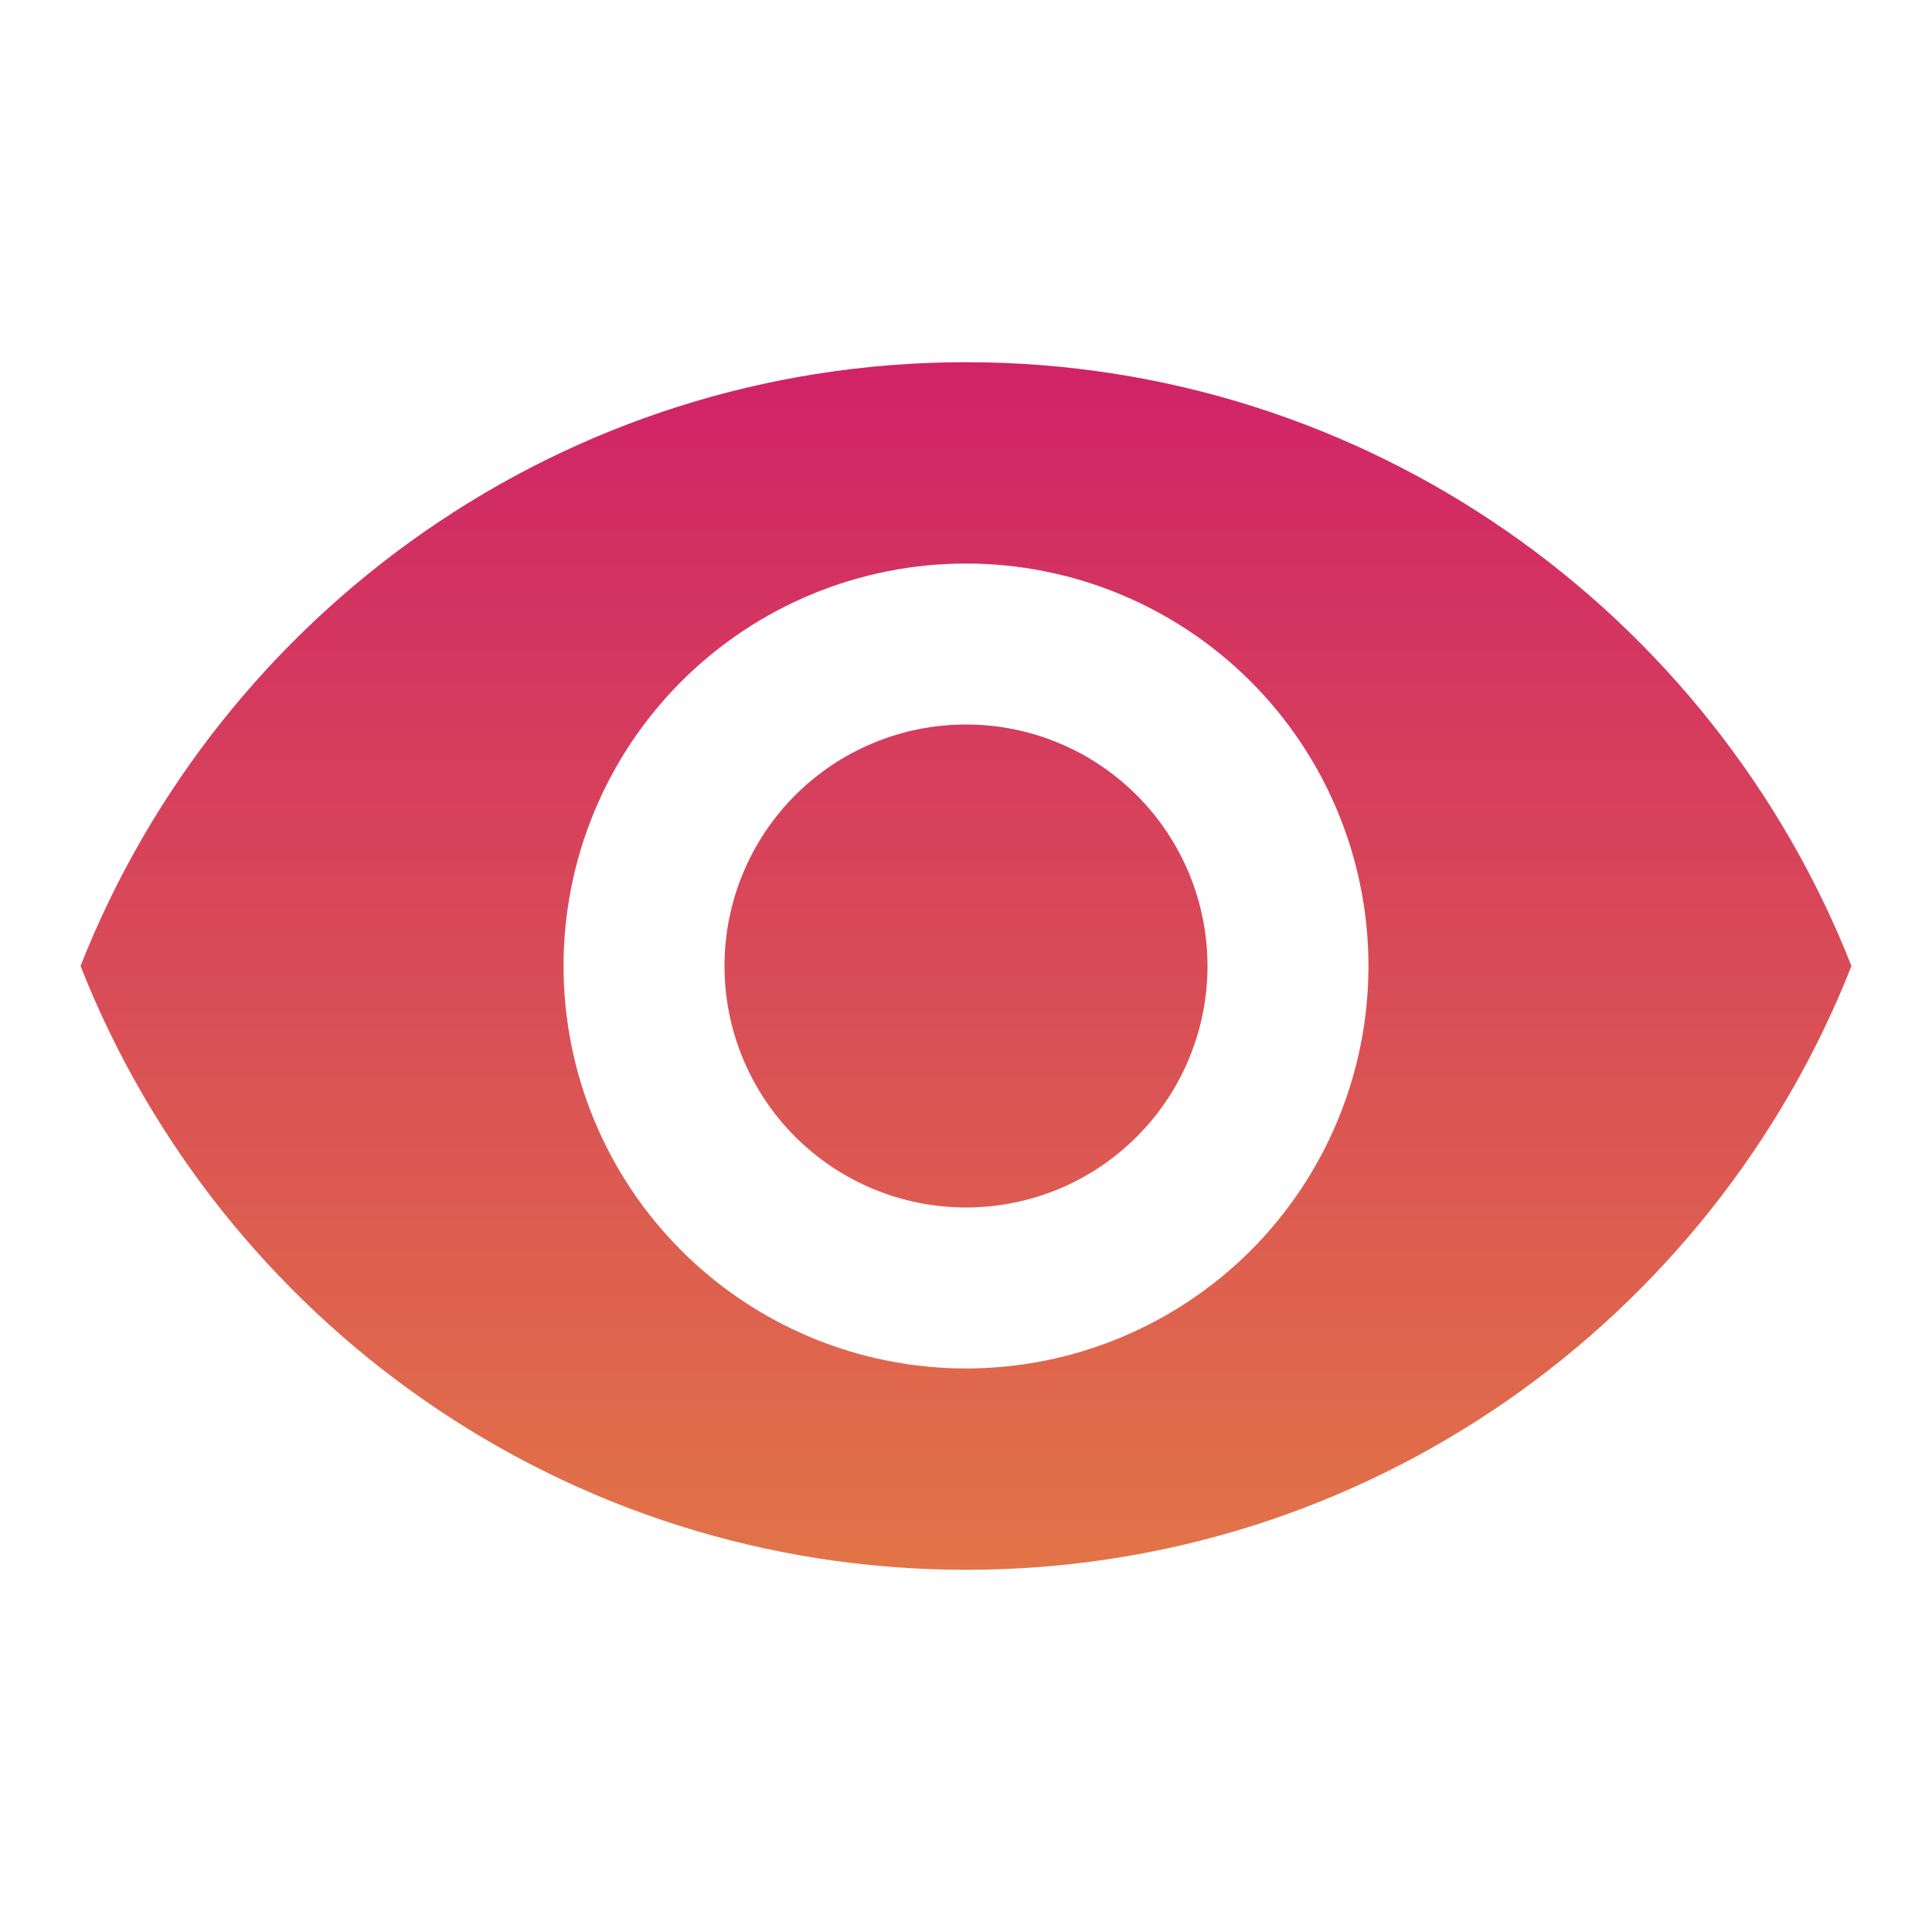 <svg width="19" height="19" viewBox="0 0 19 19" fill="none" xmlns="http://www.w3.org/2000/svg">
<path d="M9.5 7.125C8.87 7.125 8.266 7.375 7.82 7.821C7.375 8.266 7.125 8.87 7.125 9.5C7.125 10.13 7.375 10.734 7.82 11.179C8.266 11.625 8.87 11.875 9.5 11.875C10.13 11.875 10.734 11.625 11.179 11.179C11.625 10.734 11.875 10.13 11.875 9.5C11.875 8.87 11.625 8.266 11.179 7.821C10.734 7.375 10.13 7.125 9.5 7.125ZM9.5 13.458C8.45 13.458 7.443 13.041 6.701 12.299C5.959 11.557 5.542 10.55 5.542 9.5C5.542 8.45 5.959 7.443 6.701 6.701C7.443 5.959 8.45 5.542 9.5 5.542C10.55 5.542 11.556 5.959 12.299 6.701C13.041 7.443 13.458 8.45 13.458 9.5C13.458 10.55 13.041 11.557 12.299 12.299C11.556 13.041 10.55 13.458 9.5 13.458ZM9.5 3.562C5.542 3.562 2.161 6.025 0.792 9.5C2.161 12.975 5.542 15.438 9.5 15.438C13.458 15.438 16.839 12.975 18.208 9.5C16.839 6.025 13.458 3.562 9.5 3.562Z" fill="url(#paint0_linear_260_16713)"/>
<defs>
<linearGradient id="paint0_linear_260_16713" x1="9.542" y1="0.475" x2="9.542" y2="25.294" gradientUnits="userSpaceOnUse">
<stop stop-color="#CB0E70"/>
<stop offset="1" stop-color="#F1B72C"/>
</linearGradient>
</defs>
</svg>
